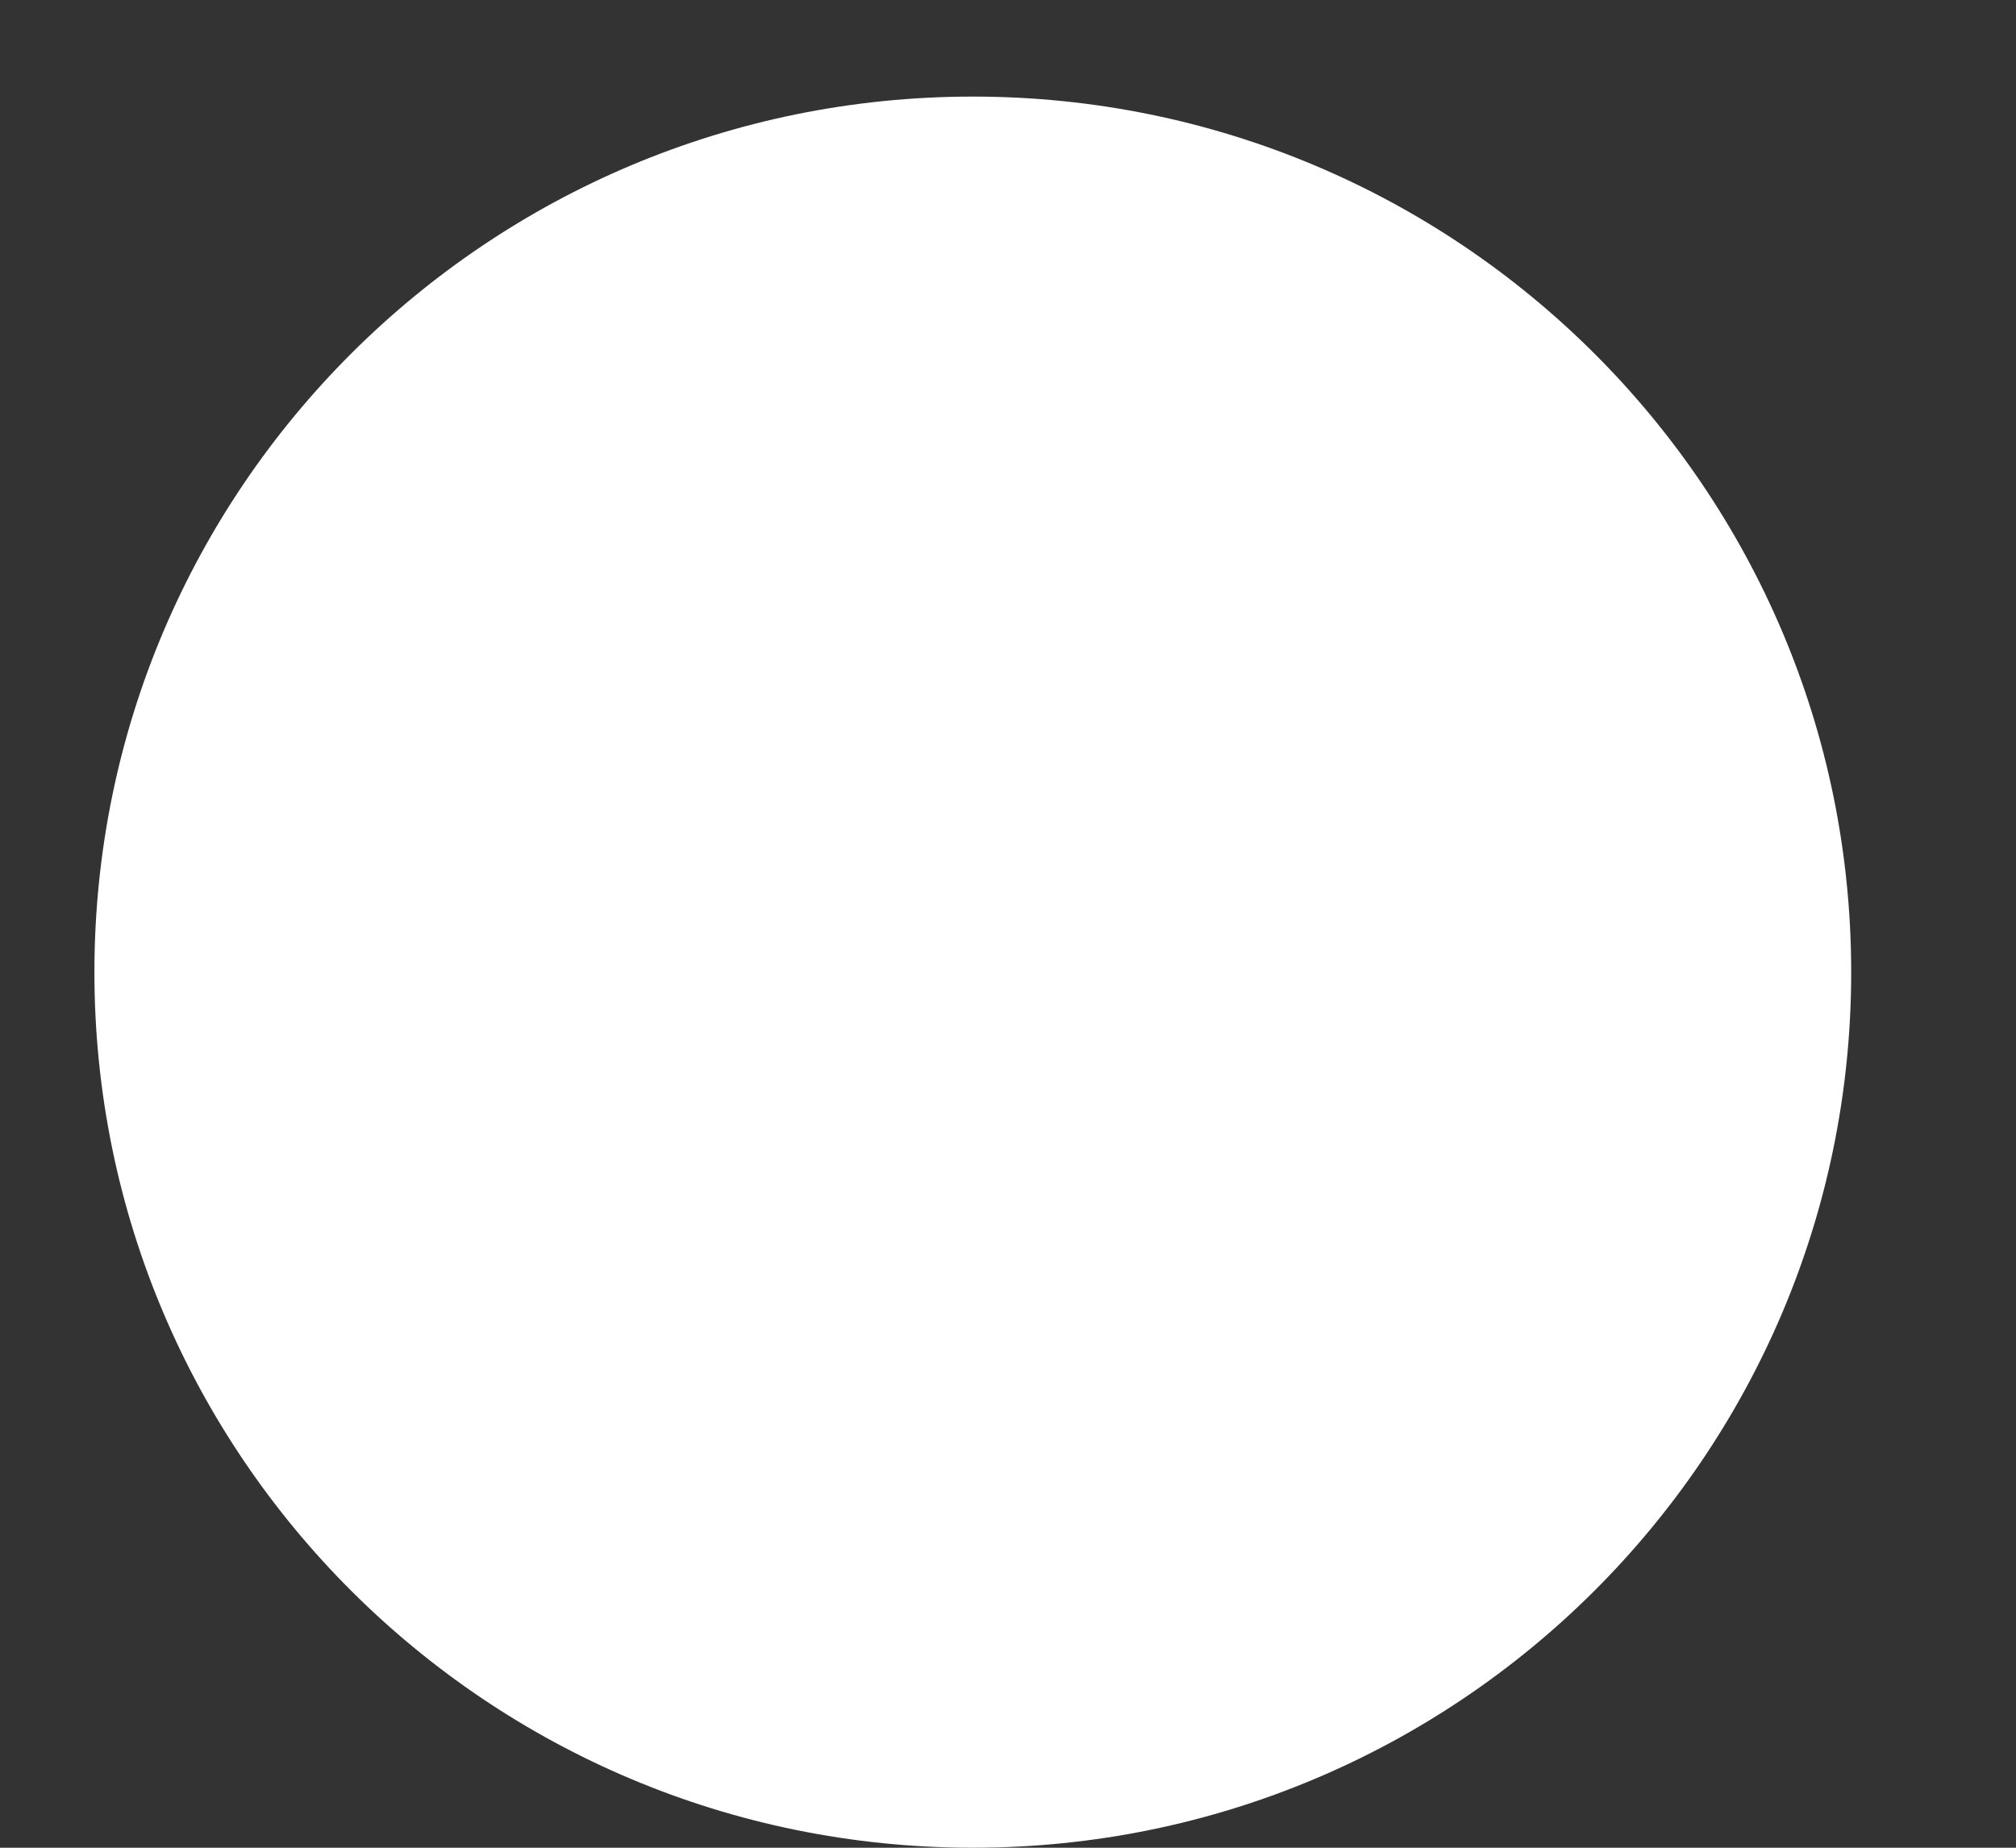 <?xml version="1.0" encoding="UTF-8" standalone="no"?><svg width='12' height='11' viewBox='0 0 12 11' fill='none' xmlns='http://www.w3.org/2000/svg'>
<rect x="0" y="0" width="12" height="11" fill="#333333" stroke="none"/>
<path d='M5.791 11C8.678 11 11.019 8.666 11.019 5.788C11.019 2.909 8.678 0.575 5.791 0.575C2.903 0.575 0.562 2.909 0.562 5.788C0.562 8.666 2.903 11 5.791 11Z' fill='url(#paint0_linear_18_246)'/>
<defs>
<linearGradient id='paint0_linear_18_246' x1='55.558' y1='131.709' x2='-15.843' y2='-50.095' gradientUnits='userSpaceOnUse'>
<stop stop-color='white'/>
<stop offset='1' stop-color='white'/>
</linearGradient>
</defs>
</svg>
